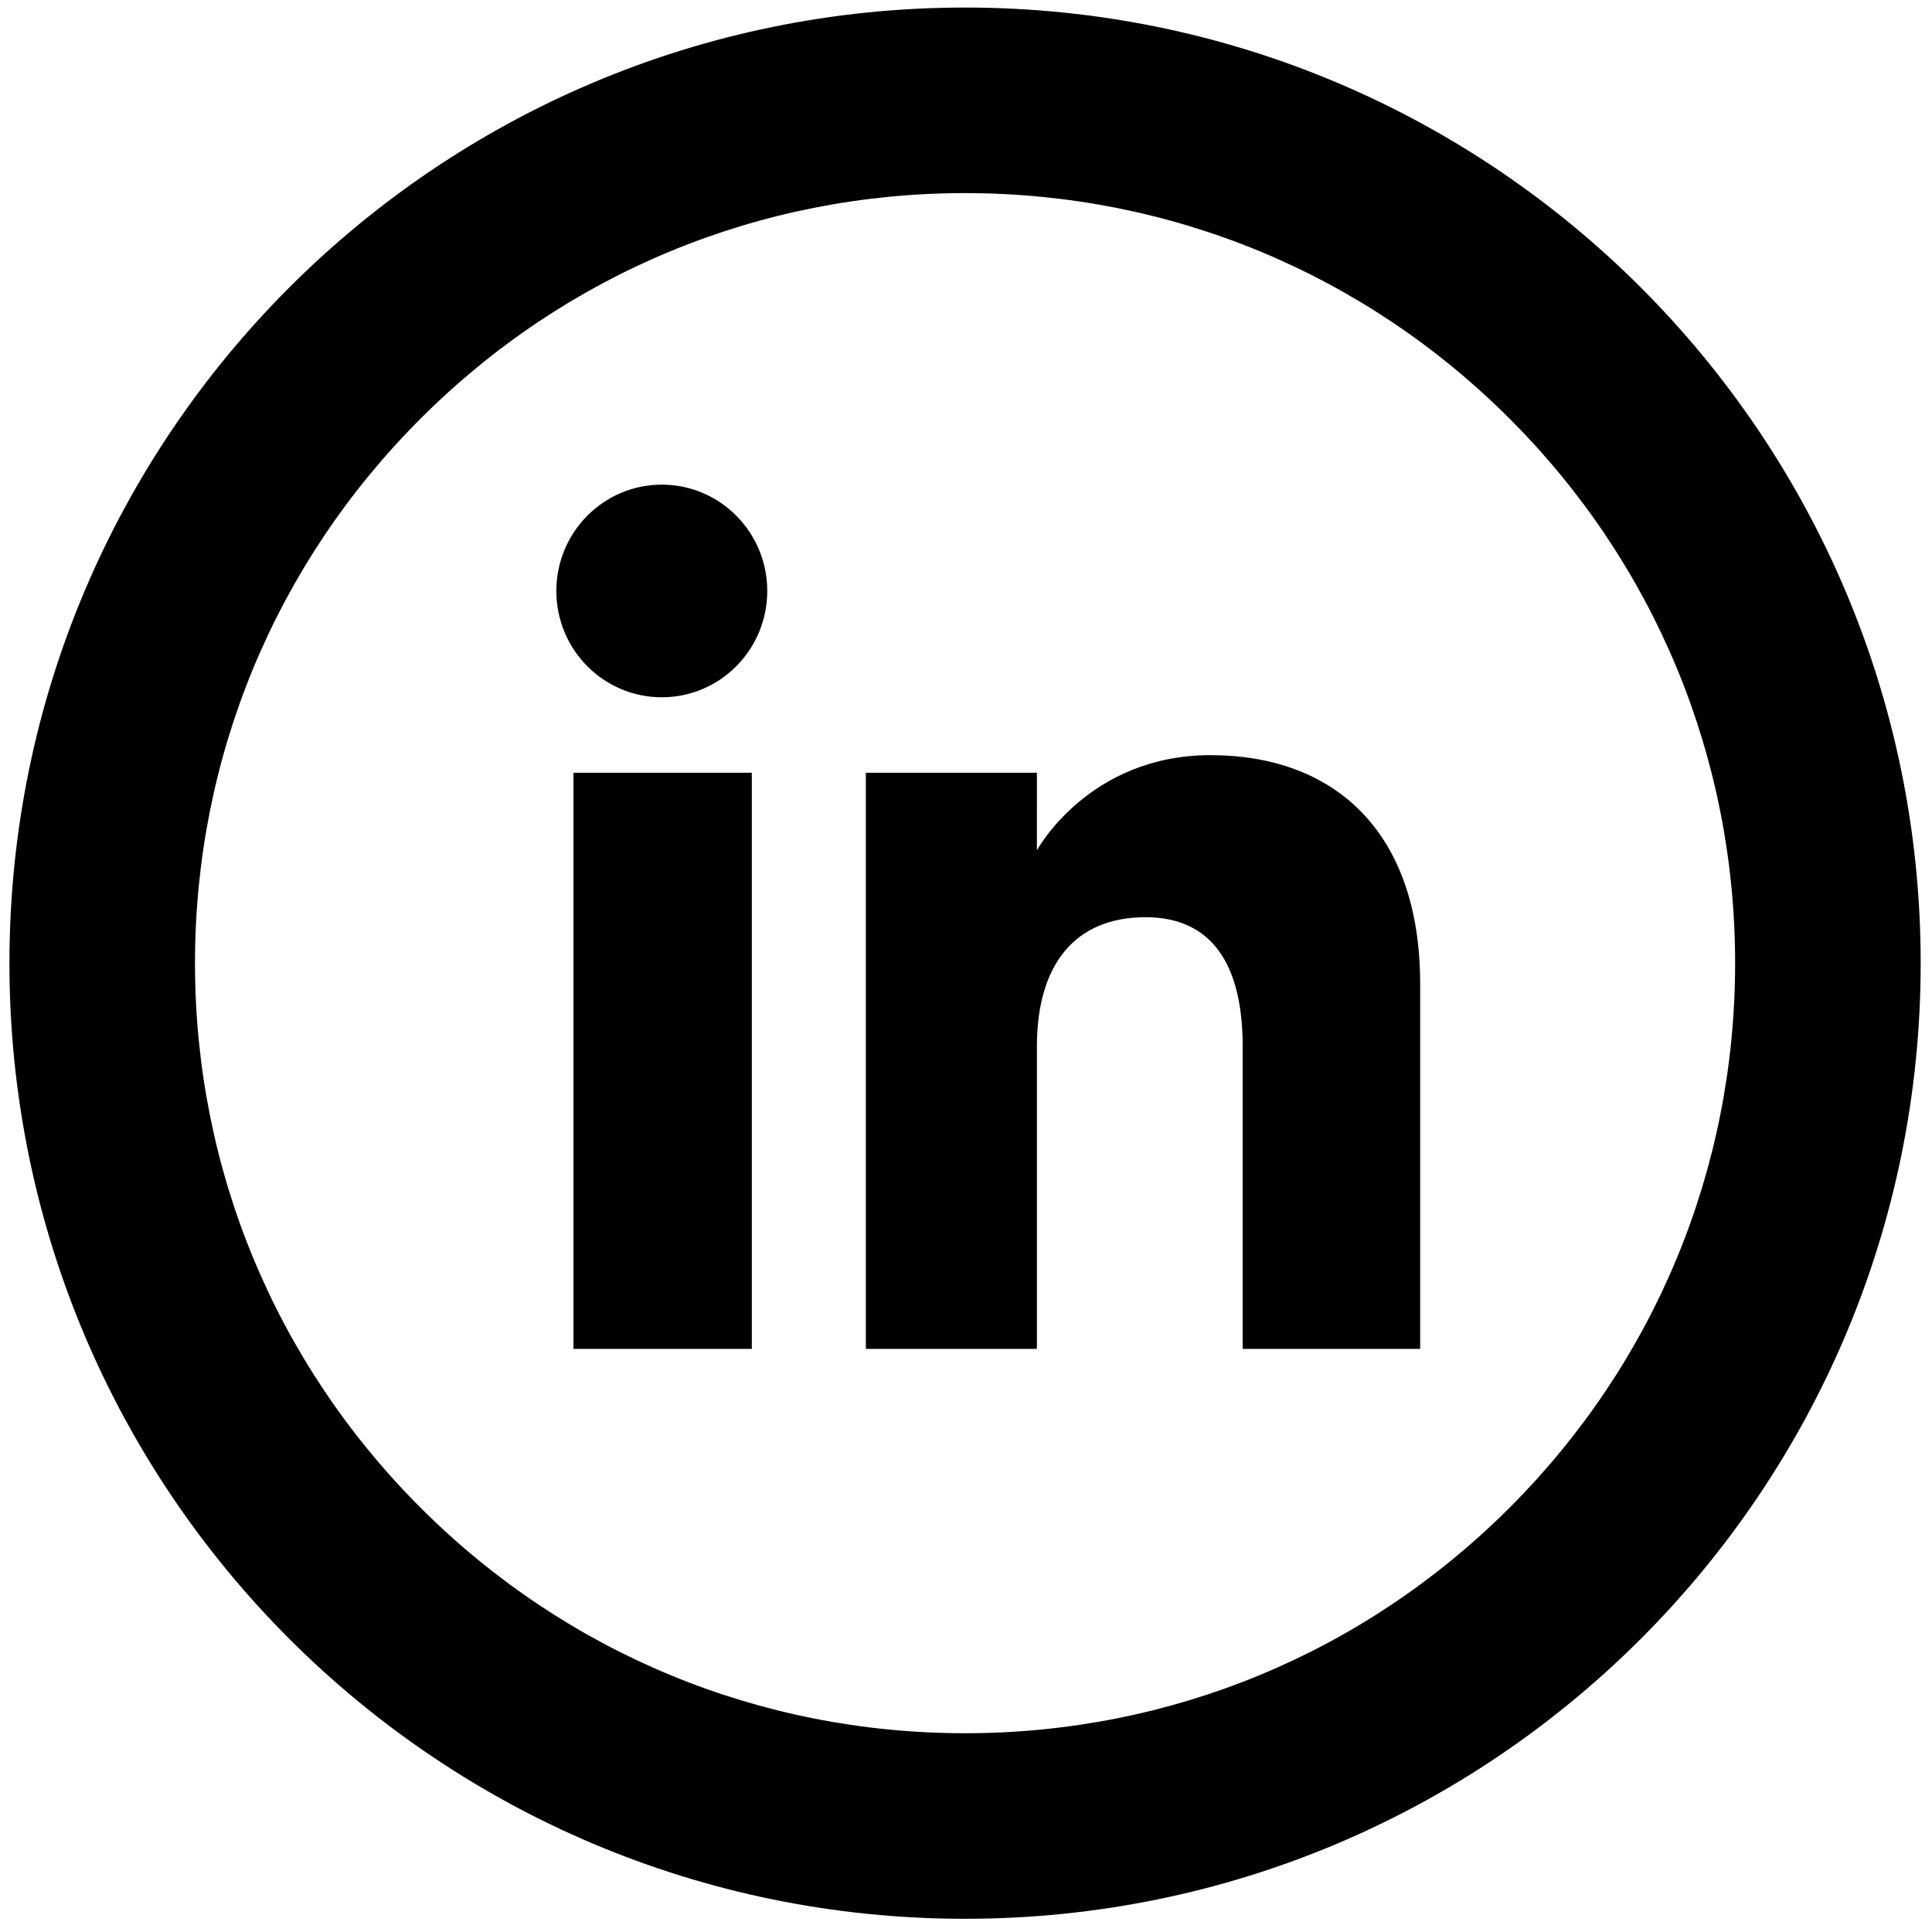 <?xml version="1.0" encoding="utf-8"?>
<!-- Generator: Adobe Illustrator 16.0.0, SVG Export Plug-In . SVG Version: 6.00 Build 0)  -->
<!DOCTYPE svg PUBLIC "-//W3C//DTD SVG 1.1//EN" "http://www.w3.org/Graphics/SVG/1.1/DTD/svg11.dtd">
<svg version="1.1" id="Layer_1" xmlns="http://www.w3.org/2000/svg" xmlns:xlink="http://www.w3.org/1999/xlink" x="0px" y="0px"
	 width="512px" height="512px" viewBox="0 0 512 512" enable-background="new 0 0 512 512" xml:space="preserve">
<path id="linkedin-circle-outline-icon" d="M255.75,51.175c54.51,0,105.758,21.227,144.303,59.772
	c38.547,38.545,59.772,89.793,59.772,144.303c0,54.511-21.227,105.757-59.772,144.303c-38.545,38.546-89.793,59.772-144.303,59.772
	c-54.51,0-105.758-21.228-144.303-59.772c-38.546-38.546-59.772-89.792-59.772-144.303c0-54.51,21.227-105.758,59.772-144.303
	C149.992,72.402,201.24,51.175,255.75,51.175 M255.75,2C115.883,2,2.5,115.383,2.5,255.25c0,139.867,113.383,253.25,253.25,253.25
	C395.616,508.5,509,395.117,509,255.25C509,115.383,395.616,2,255.75,2L255.75,2z M203.33,156.612
	c0,15.56-12.514,28.175-27.948,28.175c-15.436,0-27.947-12.615-27.947-28.175c0-15.562,12.513-28.175,27.947-28.175
	C190.817,128.437,203.33,141.05,203.33,156.612z M199.239,204.783h-47.261v152.694h47.261V204.783z M274.789,204.783h-45.331
	v152.694h45.331c0,0,0-56.637,0-80.152c0-21.474,9.883-34.254,28.802-34.254c17.383,0,25.732,12.271,25.732,34.254
	c0,21.982,0,80.152,0,80.152h47.036c0,0,0-55.784,0-96.687c0-40.897-23.179-60.667-55.556-60.667
	c-32.378,0-46.015,25.223-46.015,25.223V204.783L274.789,204.783z"/>
</svg>
